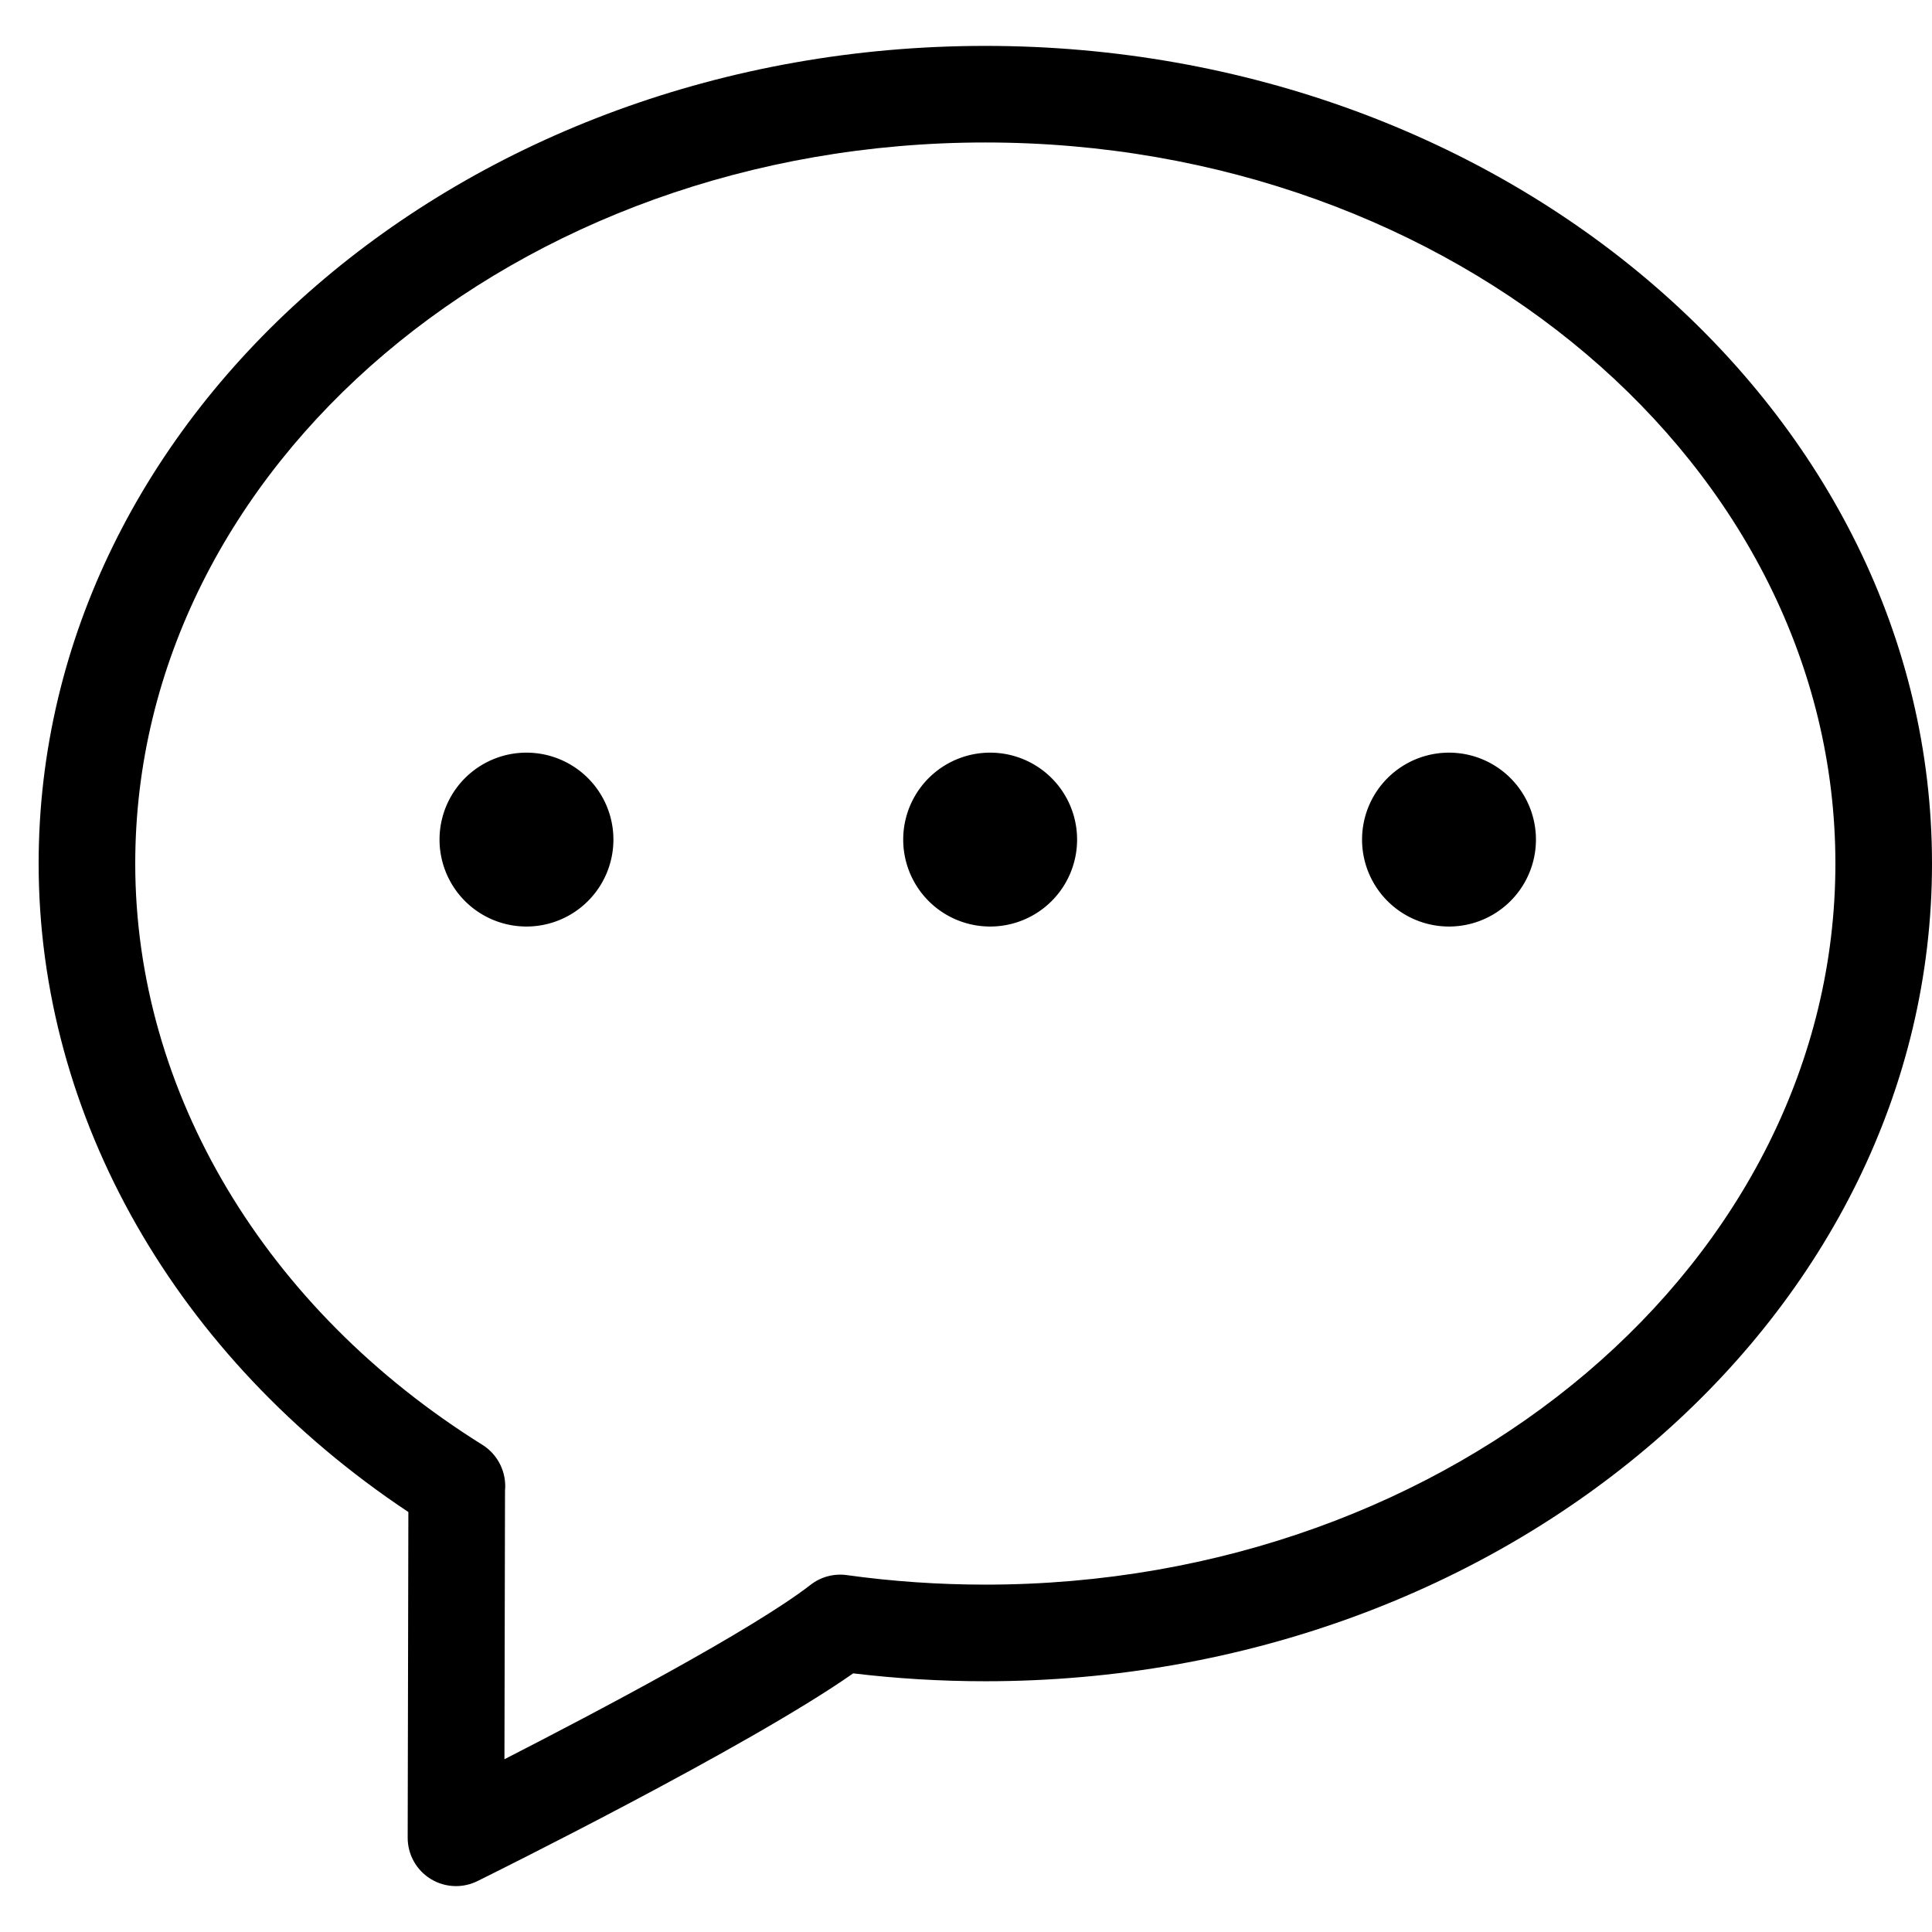 <?xml version="1.0" standalone="no"?><!DOCTYPE svg PUBLIC "-//W3C//DTD SVG 1.1//EN" "http://www.w3.org/Graphics/SVG/1.1/DTD/svg11.dtd"><svg t="1508481061672" class="icon" style="" viewBox="0 0 1024 1024" version="1.1" xmlns="http://www.w3.org/2000/svg" p-id="42698" xmlns:xlink="http://www.w3.org/1999/xlink" width="200" height="200"><defs><style type="text/css"></style></defs><path d="M241.684 999.675c-4.71 0-9.405-1.3-13.537-3.871-7.521-4.685-12.083-12.923-12.068-21.786l0.364-172.611C93.466 719.647 20.48 592.133 20.48 457.708 20.48 218.742 245.565 24.325 522.24 24.325c276.669 0 501.76 194.417 501.76 433.388 0 238.966-225.091 433.382-501.76 433.382-23.455 0-46.961-1.403-70.031-4.183-55.793 39.132-193.044 107.085-199.188 110.121C249.441 998.794 245.555 999.675 241.684 999.675zM267.668 790.093l-0.302 142.336c48.696-24.929 131.651-68.659 162.258-92.447 5.453-4.239 12.375-6.103 19.241-5.14 24.049 3.343 48.737 5.043 73.375 5.043 248.438 0 450.56-171.443 450.56-382.182 0-210.739-202.122-382.188-450.56-382.188S71.68 246.968 71.68 457.708c0 120.991 68.767 236.145 183.951 308.045C264.166 771.082 268.564 780.672 267.668 790.093z" p-id="42699"></path><path d="M279.04 445m-46.08 0a9 9 0 1 0 92.16 0 9 9 0 1 0-92.16 0Z" p-id="42700"></path><path d="M524.8 445m-46.08 0a9 9 0 1 0 92.16 0 9 9 0 1 0-92.16 0Z" p-id="42701"></path><path d="M768 445m-46.08 0a9 9 0 1 0 92.16 0 9 9 0 1 0-92.16 0Z" p-id="42702"></path></svg>